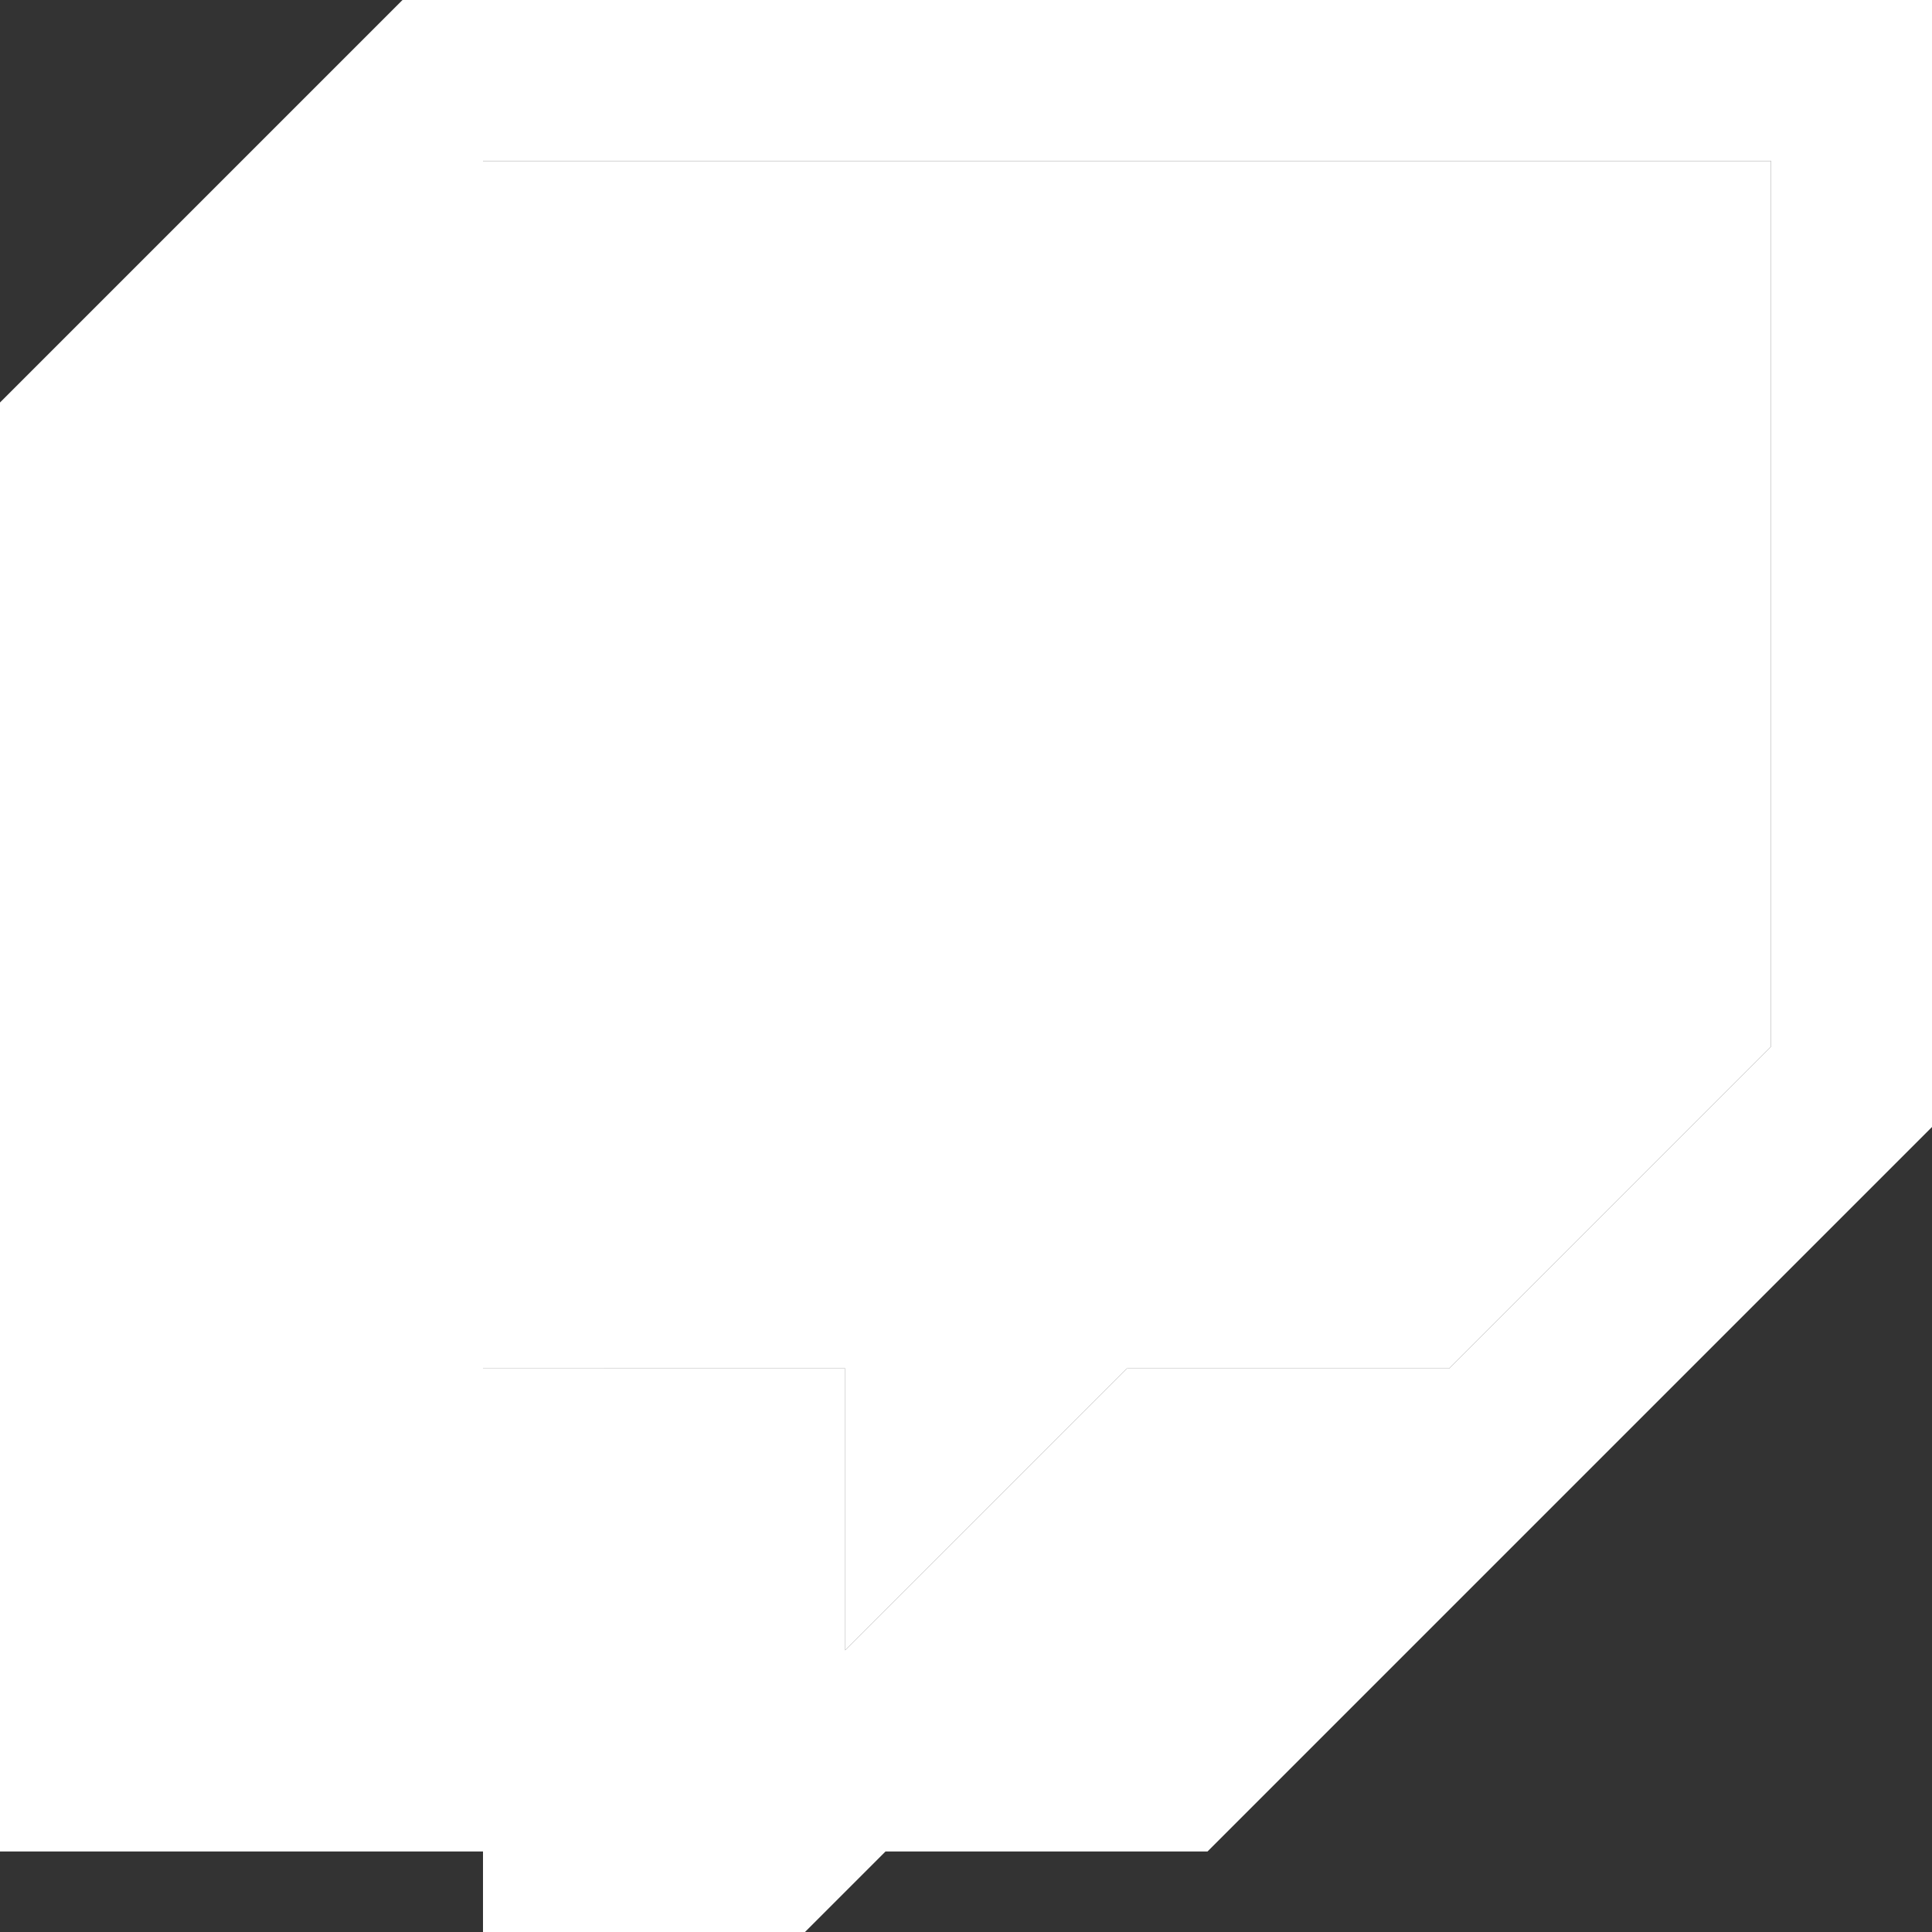 <svg xmlns="http://www.w3.org/2000/svg" viewBox="0 0 2400 2400" width="40" height="40">
  <rect x="0" y="0" width="2400" height="2400" fill="#333333" stroke="none"/>
  <polygon fill="#FFFFFF" points="2200,1300 1800,1700 1400,1700 1050,2050 1050,1700 600,1700 600,200 2200,200"/>
  <g>
    <g id="Layer_1-2">
      <path fill="#FFFFFF" d="M500,0L0,500v1800h600v500l500-500h400l900-900V0H500z M2200,1300l-400,400h-400l-350,350v-350H600V200h1600V1300z"/>
      <rect x="1700" y="550" fill="#FFFFFF" width="200" height="600"/>
      <rect x="1150" y="550" fill="#FFFFFF" width="200" height="600"/>
    </g>
  </g>
</svg>
